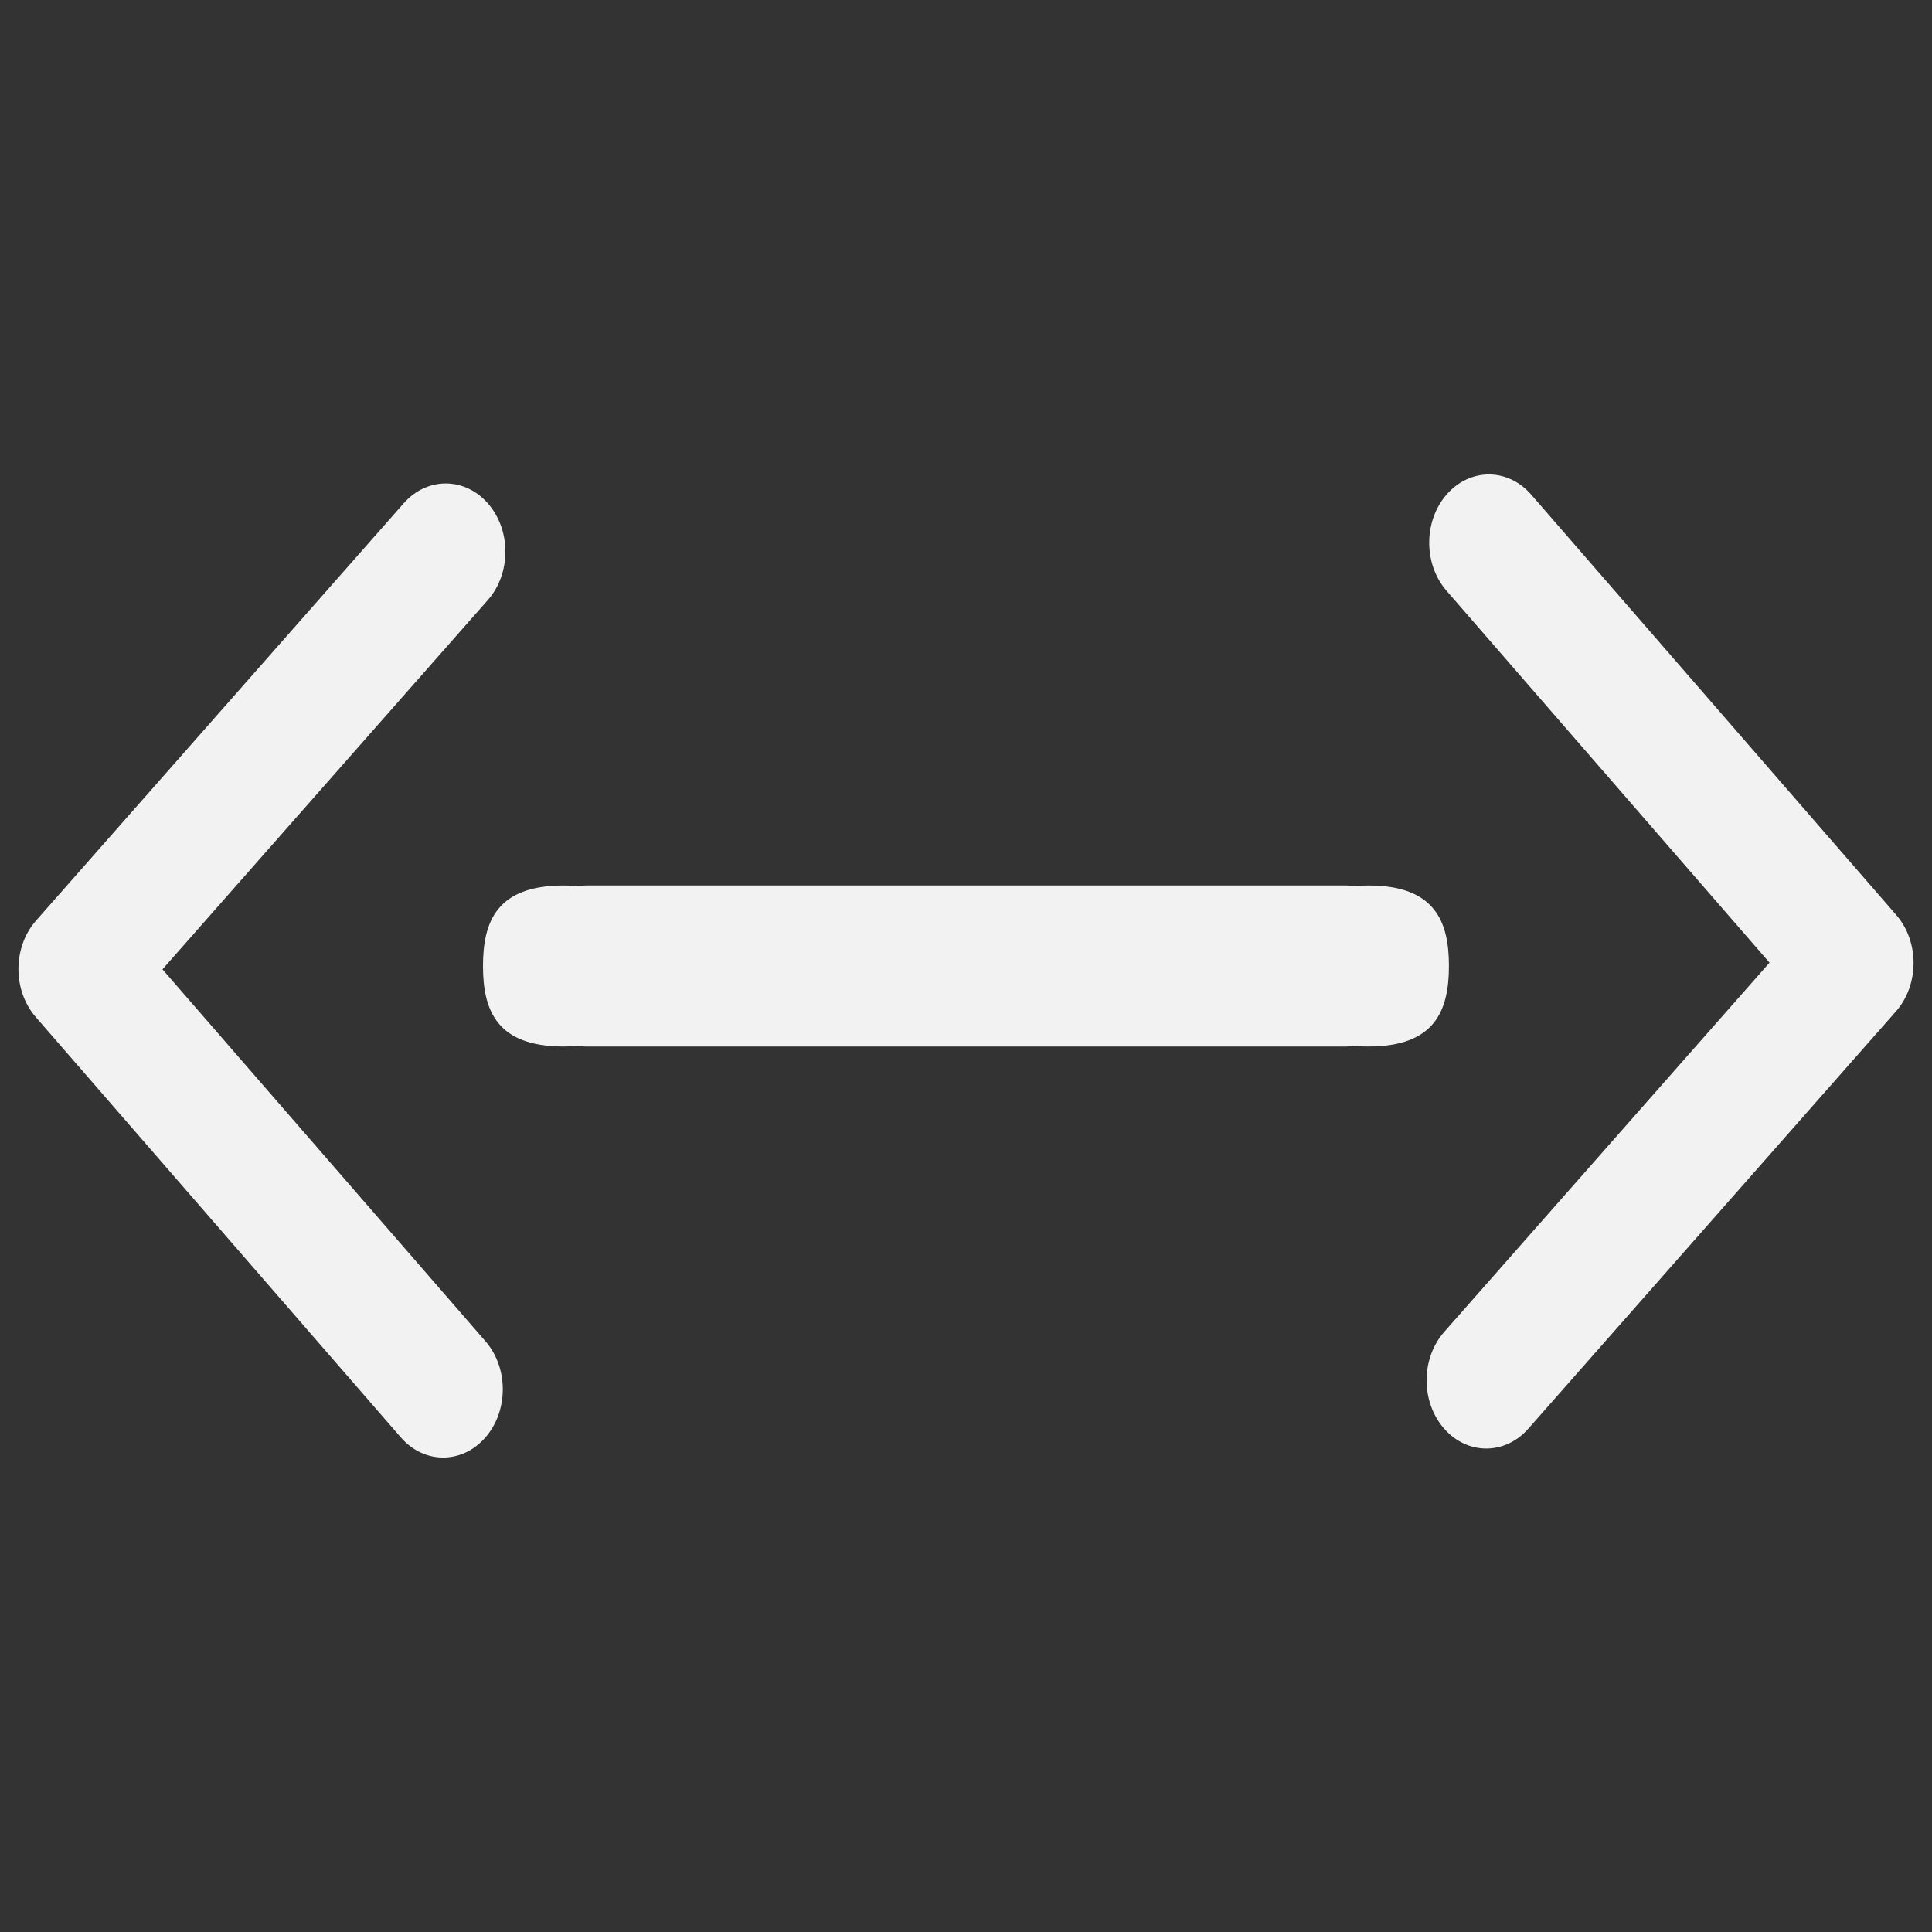 <?xml version="1.0" encoding="UTF-8" standalone="no"?>
<svg
   xmlns:dc="http://purl.org/dc/elements/1.1/"
   xmlns:cc="http://creativecommons.org/ns#"
   xmlns:rdf="http://www.w3.org/1999/02/22-rdf-syntax-ns#"
   xmlns:svg="http://www.w3.org/2000/svg"
   xmlns="http://www.w3.org/2000/svg"
   xmlns:sodipodi="http://sodipodi.sourceforge.net/DTD/sodipodi-0.dtd"
   xmlns:inkscape="http://www.inkscape.org/namespaces/inkscape"
   version="1.1"
   width="24"
   height="24"
   viewBox="0 0 24 24"
   id="svg2"
   inkscape:version="0.92.2 2405546, 2018-03-11"
   sodipodi:docname="nm-device-wired.svg">
  <rect x="0" y="0" width="24" height="24" fill="#333333" stroke="none"/>
  <defs
     id="defs8" />
  <sodipodi:namedview
     pagecolor="#ffffff"
     bordercolor="#666666"
     borderopacity="1"
     objecttolerance="10"
     gridtolerance="10"
     guidetolerance="10"
     inkscape:pageopacity="0"
     inkscape:pageshadow="2"
     inkscape:window-width="732"
     inkscape:window-height="480"
     id="namedview6"
     showgrid="false"
     inkscape:zoom="14.552084"
     inkscape:cx="1.2458309"
     inkscape:cy="3.8845305"
     inkscape:current-layer="svg2"
     inkscape:window-x="488"
     inkscape:window-y="244"
     inkscape:window-maximized="0" />
  <g
     id="g3-9-0"
     transform="matrix(0.011,0,0,0.011,-3.325,13.433)"
     style="fill:#f2f2f2;fill-opacity:1">
    <g
       id="g5-4-9"
       style="fill:#f2f2f2;fill-opacity:1" />
  </g>
  <g
     style="font-style:normal;font-weight:normal;font-size:11.597px;line-height:125%;font-family:sans-serif;letter-spacing:0px;word-spacing:0px;fill:#f2f2f2;fill-opacity:1;stroke:none;stroke-width:1px;stroke-linecap:butt;stroke-linejoin:miter;stroke-opacity:1"
     id="text4361-3"
     transform="matrix(0.701,0,0,0.701,1.429,11.579)" />
  <path
     style="opacity:1;fill:#f2f2f2;fill-opacity:1;stroke:none;stroke-width:2;stroke-miterlimit:4;stroke-dasharray:none;stroke-opacity:1"
     d="m 7,11 c -0.828,0 -1,0.448 -1,1 0,0.552 0.172,1 1,1 0.053,-3.06e-4 0.106,-0.003 0.158,-0.006 C 7.197,12.995 7.234,13 7.273,13 h 9.453 c 0.038,0 0.074,-0.005 0.111,-0.006 0.054,0.004 0.108,0.006 0.162,0.006 0.828,0 1,-0.448 1,-1 0,-0.552 -0.172,-1 -1,-1 -0.053,3.06e-4 -0.106,0.003 -0.158,0.006 C 16.803,11.005 16.766,11 16.727,11 H 7.273 C 7.235,11 7.2,11.005 7.162,11.007 7.108,11.002 7.054,11 7,11 Z"
     id="rect4356-6"
     inkscape:connector-curvature="0"
     sodipodi:nodetypes="csccssccsccsscc" />
  <g
     style="fill:#f2f2f2;fill-opacity:1"
     transform="matrix(0.656,0,0,0.75,-218.097,-397.022)"
     id="layer1"
     inkscape:label="Capa 1">
    <g
       style="fill:#f2f2f2;fill-opacity:1"
       inkscape:label="Capa 1"
       id="layer1-9"
       transform="matrix(0,-1.082,-1.082,0,1464.675,557.154)">
      <g
         transform="matrix(1.1827033e-4,0.033,-0.033,1.1827033e-4,18.269,1034.35)"
         id="g3-0"
         style="fill:#f2f2f2;fill-opacity:1">
        <path
           inkscape:connector-curvature="0"
           id="path5-6"
           d="M 345.441,248.292 151.154,442.573 c -12.359,12.365 -32.397,12.365 -44.75,0 -12.354,-12.354 -12.354,-32.391 0,-44.744 L 278.318,225.92 106.409,54.017 c -12.354,-12.359 -12.354,-32.394 0,-44.748 12.354,-12.359 32.391,-12.359 44.75,0 l 194.287,194.284 c 6.177,6.18 9.262,14.271 9.262,22.366 0,8.099 -3.091,16.196 -9.267,22.373 z"
           style="fill:#f2f2f2;fill-opacity:1" />
      </g>
    </g>
  </g>
  <g
     style="fill:#f2f2f2;fill-opacity:1"
     inkscape:label="Capa 1"
     id="g4290"
     transform="matrix(-0.656,0,0,-0.75,242.097,421.022)">
    <g
       style="fill:#f2f2f2;fill-opacity:1"
       transform="matrix(0,-1.082,-1.082,0,1464.675,557.154)"
       id="g4292"
       inkscape:label="Capa 1">
      <g
         style="fill:#f2f2f2;fill-opacity:1"
         id="g4294-2"
         transform="matrix(1.1827033e-4,0.033,-0.033,1.1827033e-4,18.269,1034.35)">
        <path
           style="fill:#f2f2f2;fill-opacity:1"
           d="M 345.441,248.292 151.154,442.573 c -12.359,12.365 -32.397,12.365 -44.75,0 -12.354,-12.354 -12.354,-32.391 0,-44.744 L 278.318,225.92 106.409,54.017 c -12.354,-12.359 -12.354,-32.394 0,-44.748 12.354,-12.359 32.391,-12.359 44.75,0 l 194.287,194.284 c 6.177,6.18 9.262,14.271 9.262,22.366 0,8.099 -3.091,16.196 -9.267,22.373 z"
           id="path4296-6"
           inkscape:connector-curvature="0" />
      </g>
    </g>
  </g>
</svg>
